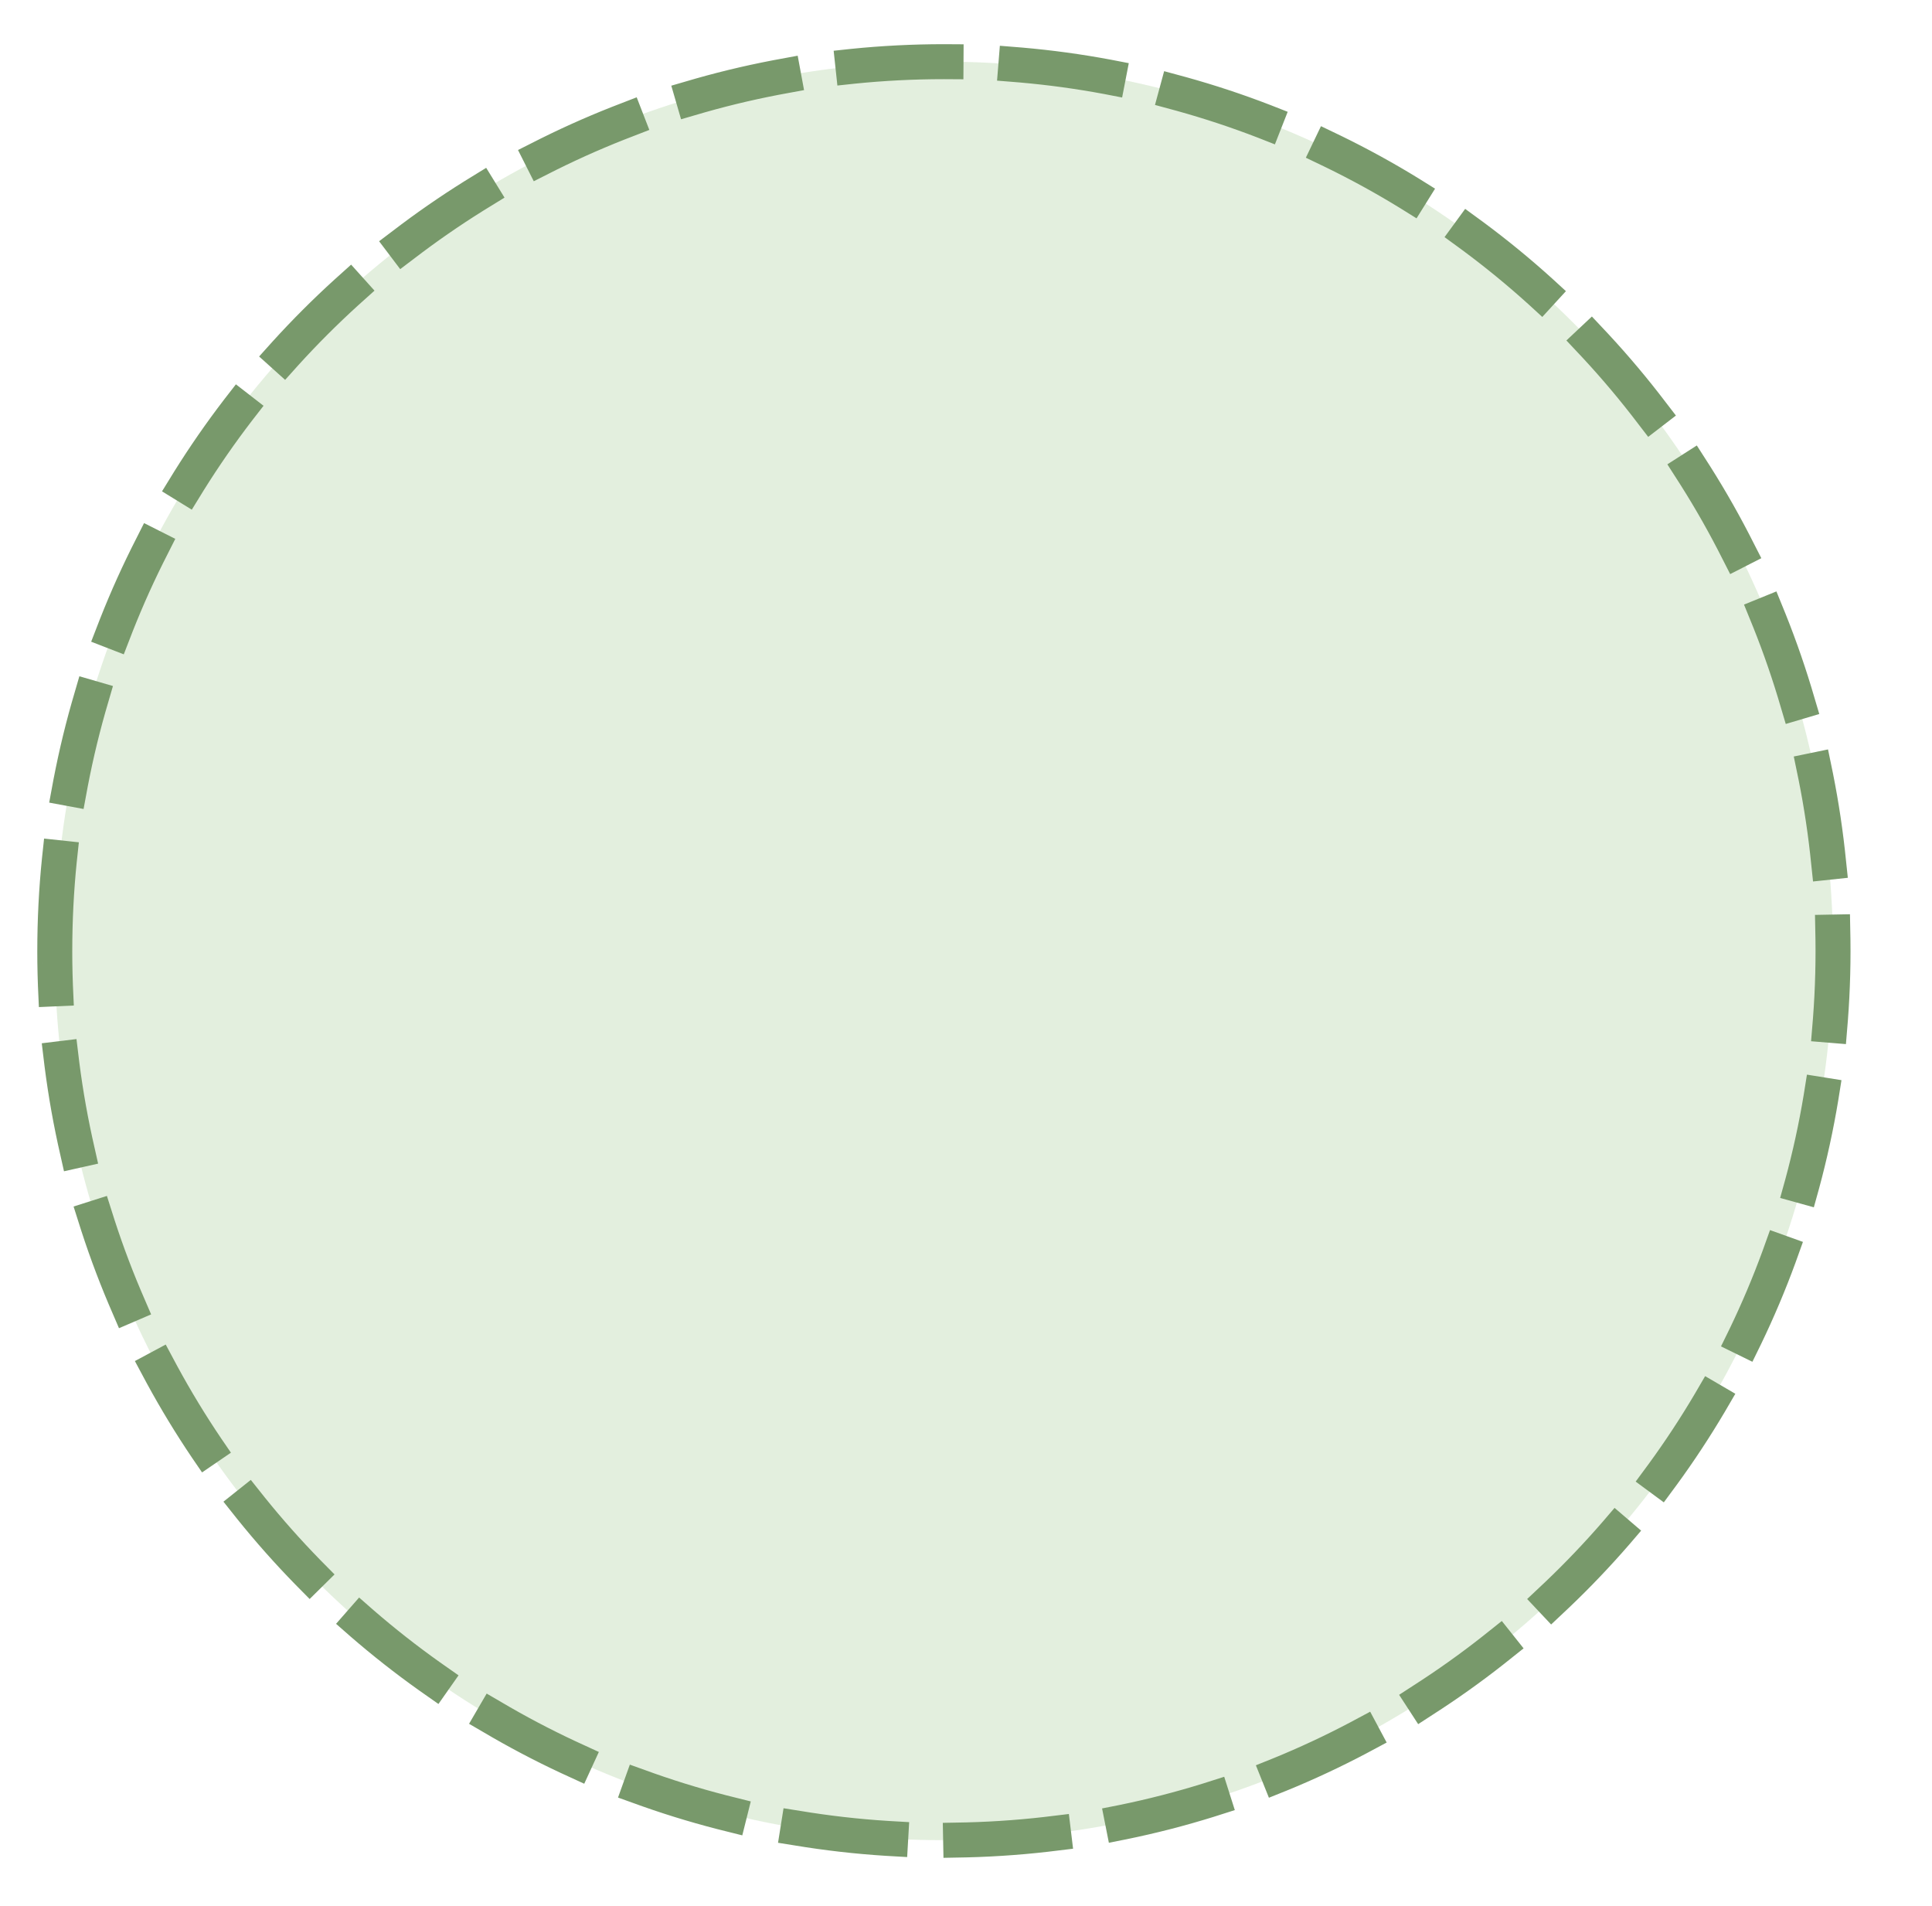 <svg version="1.1" viewBox="0.0 0.0 165.724 163.483" fill="none" stroke="none" stroke-linecap="square" stroke-miterlimit="10" xmlns:xlink="http://www.w3.org/1999/xlink" xmlns="http://www.w3.org/2000/svg">
	<g>
		<path fill="#c9dfbe" fill-opacity="0.51" d="m4.699 81.558l0 0c0 -42.121 34.146 -76.268 76.268 -76.268l0 0c20.227 0 39.626 8.035 53.929 22.338c14.303 14.303 22.338 33.702 22.338 53.929l0 0c0 42.121 -34.146 76.268 -76.268 76.268l0 0c-42.121 0 -76.268 -34.146 -76.268 -76.268z" fill-rule="evenodd" />
		<path stroke="#78996b" stroke-width="3" stroke-linejoin="round" stroke-linecap="butt" stroke-dasharray="8.0,6.0" d="m4.699 81.558l0 0c0 -42.121 34.146 -76.268 76.268 -76.268l0 0c20.227 0 39.626 8.035 53.929 22.338c14.303 14.303 22.338 33.702 22.338 53.929l0 0c0 42.121 -34.146 76.268 -76.268 76.268l0 0c-42.121 0 -76.268 -34.146 -76.268 -76.268z" fill-rule="evenodd" />
	</g>
</svg>
